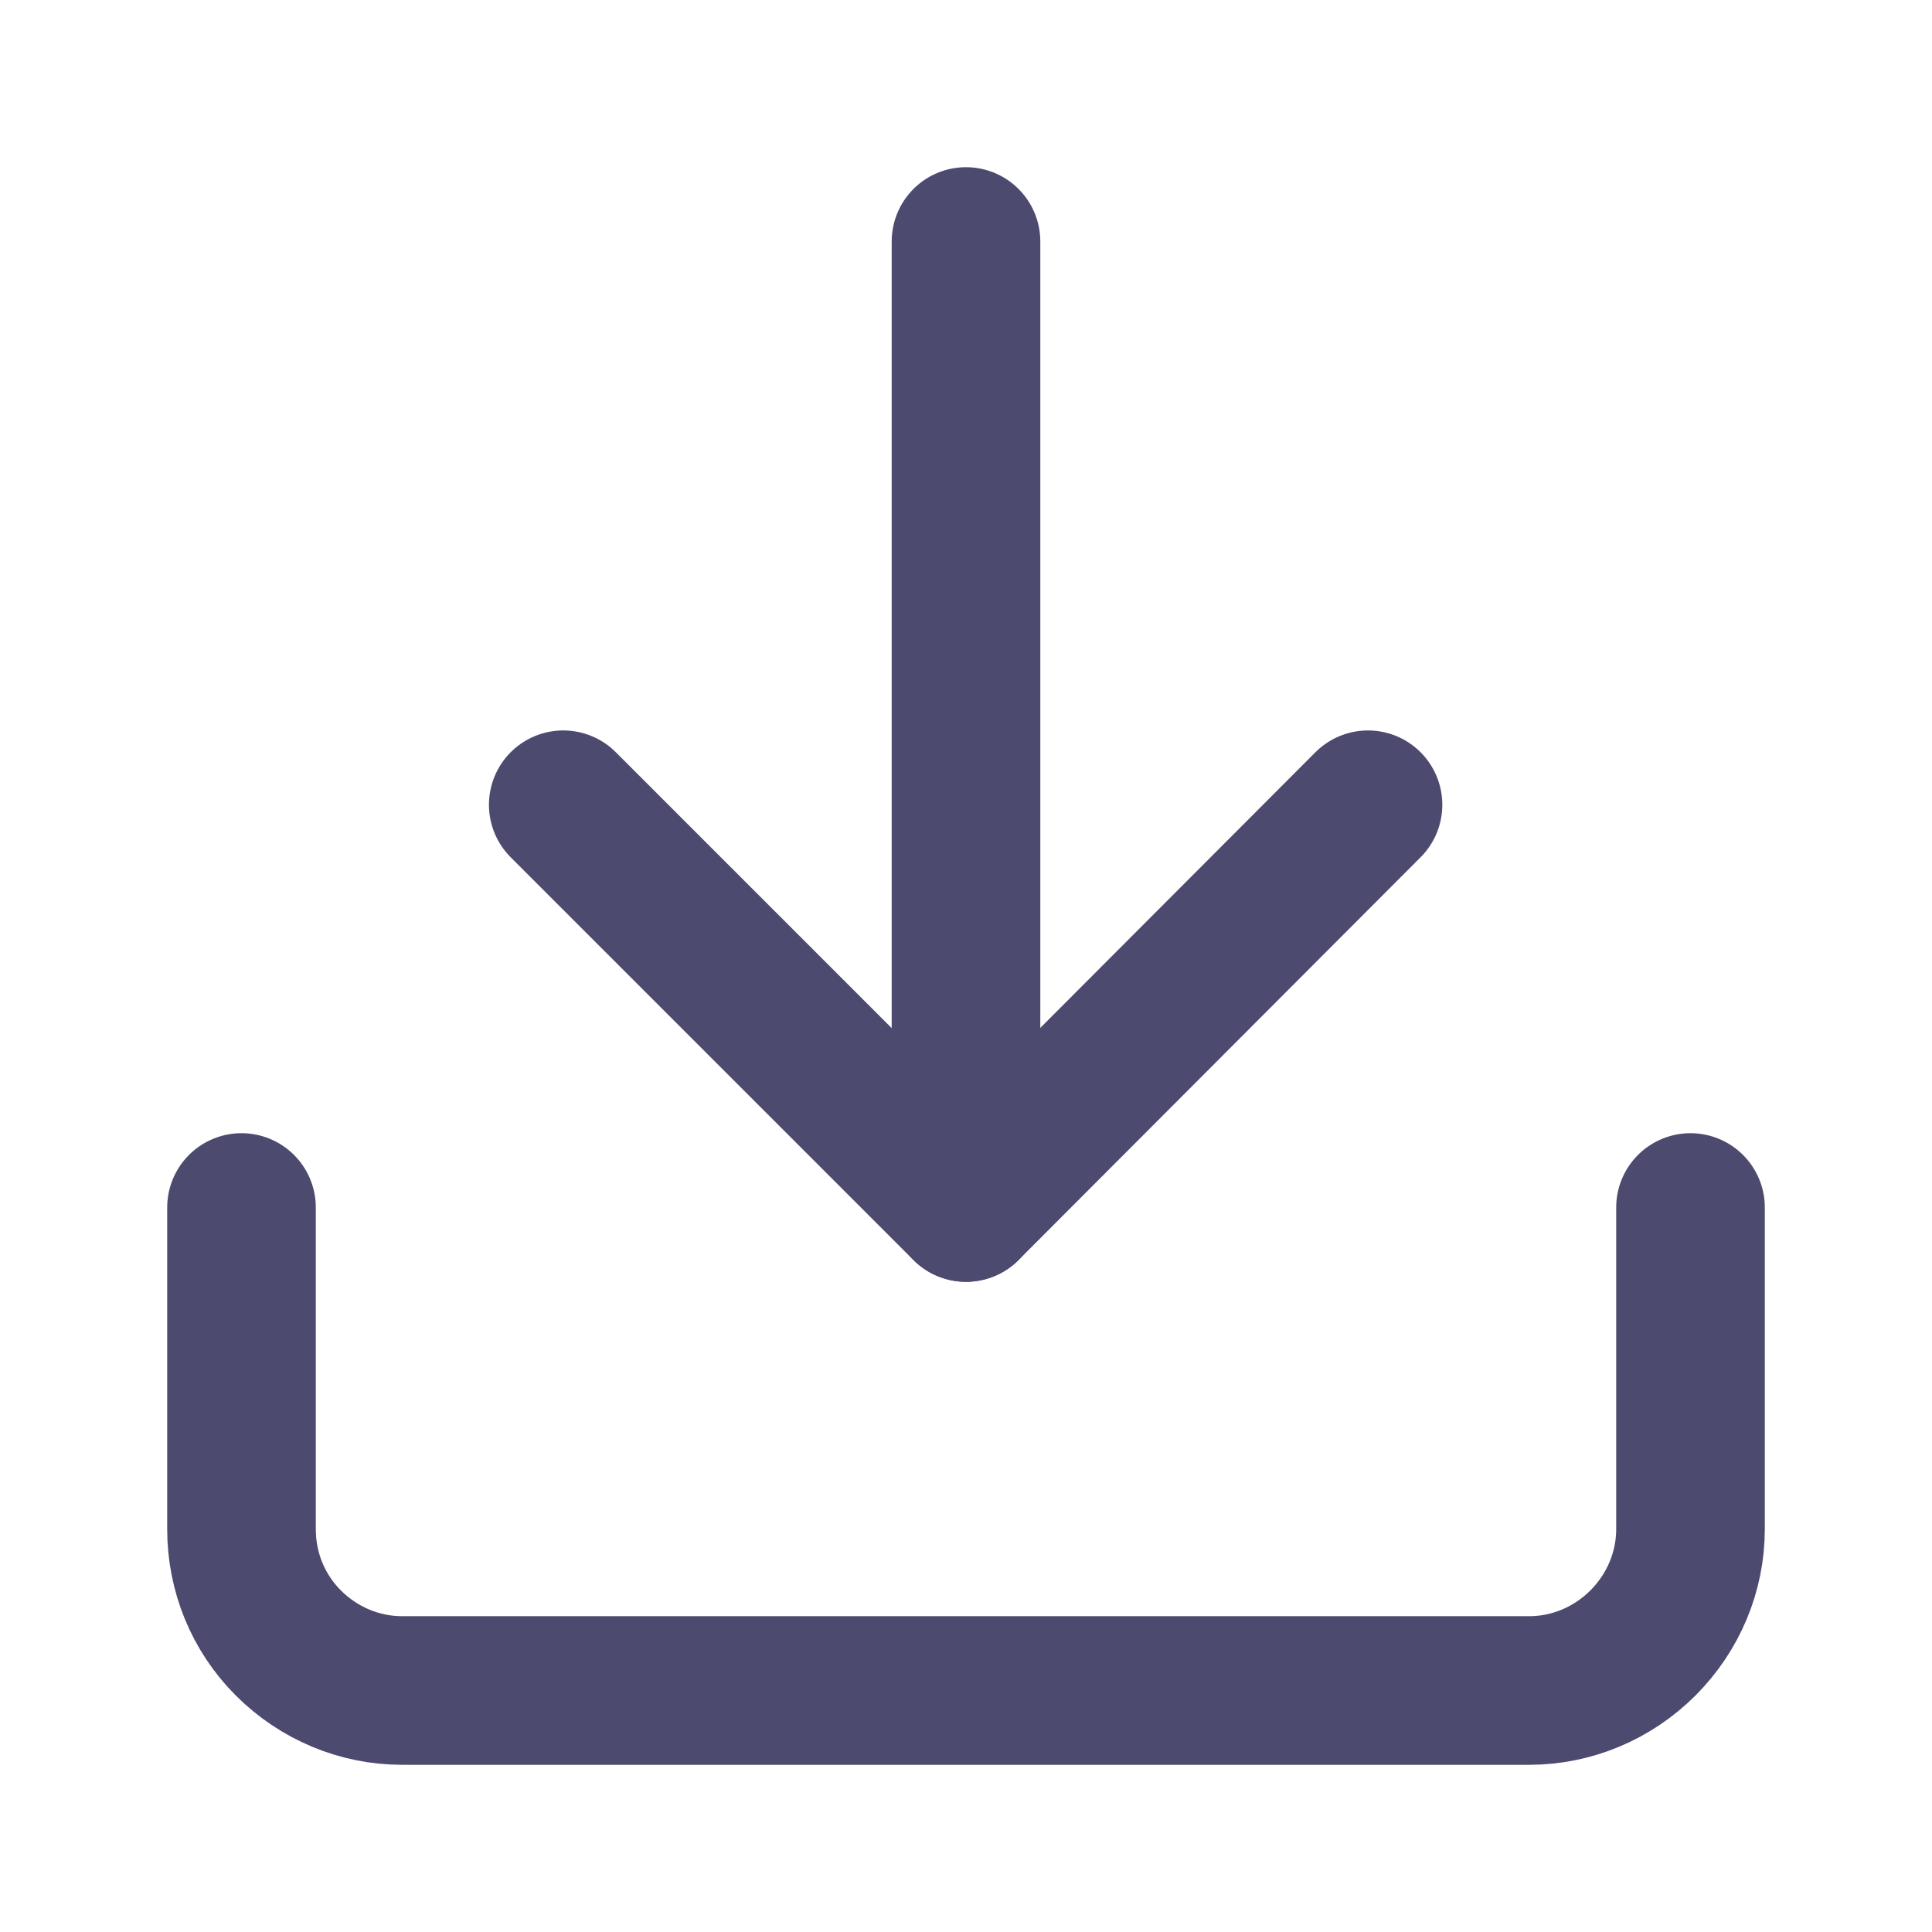 <svg width="26" height="26" viewBox="0 0 26 26" fill="none" xmlns="http://www.w3.org/2000/svg" xmlns:xlink="http://www.w3.org/1999/xlink">
	<desc>
			Created with Pixso.
	</desc>
	<defs>
		<clipPath id="clip2_969">
			<rect id="24/ outlined / action / download-upload / download" rx="-0.5" width="25" height="25" transform="translate(0.5 0.5)" fill="white" fill-opacity="0"/>
		</clipPath>
	</defs>
	<rect id="24/ outlined / action / download-upload / download" rx="-0.5" width="25" height="25" transform="translate(0.5 0.5)" fill="#FFFFFF" fill-opacity="0"/>
	<g clip-path="url(#clip2_969)">
		<path id="Vector" d="M22.75 16.25L22.75 20.58C22.75 21.15 22.52 21.7 22.11 22.11C21.7 22.52 21.15 22.75 20.58 22.75L5.41 22.75C4.84 22.75 4.29 22.52 3.88 22.11C3.47 21.7 3.25 21.15 3.25 20.58L3.25 16.25" stroke="#4D4A6F" stroke-opacity="1" stroke-width="2" stroke-linejoin="round" stroke-linecap="round"/>
		<path id="Vector" d="M7.58 10.83L13 16.25L18.41 10.83" stroke="#4D4A6F" stroke-opacity="1" stroke-width="2" stroke-linejoin="round" stroke-linecap="round"/>
		<path id="Vector" d="M13 16.25L13 3.25" stroke="#4D4A6F" stroke-opacity="1" stroke-width="2" stroke-linejoin="round" stroke-linecap="round"/>
	</g>
</svg>
